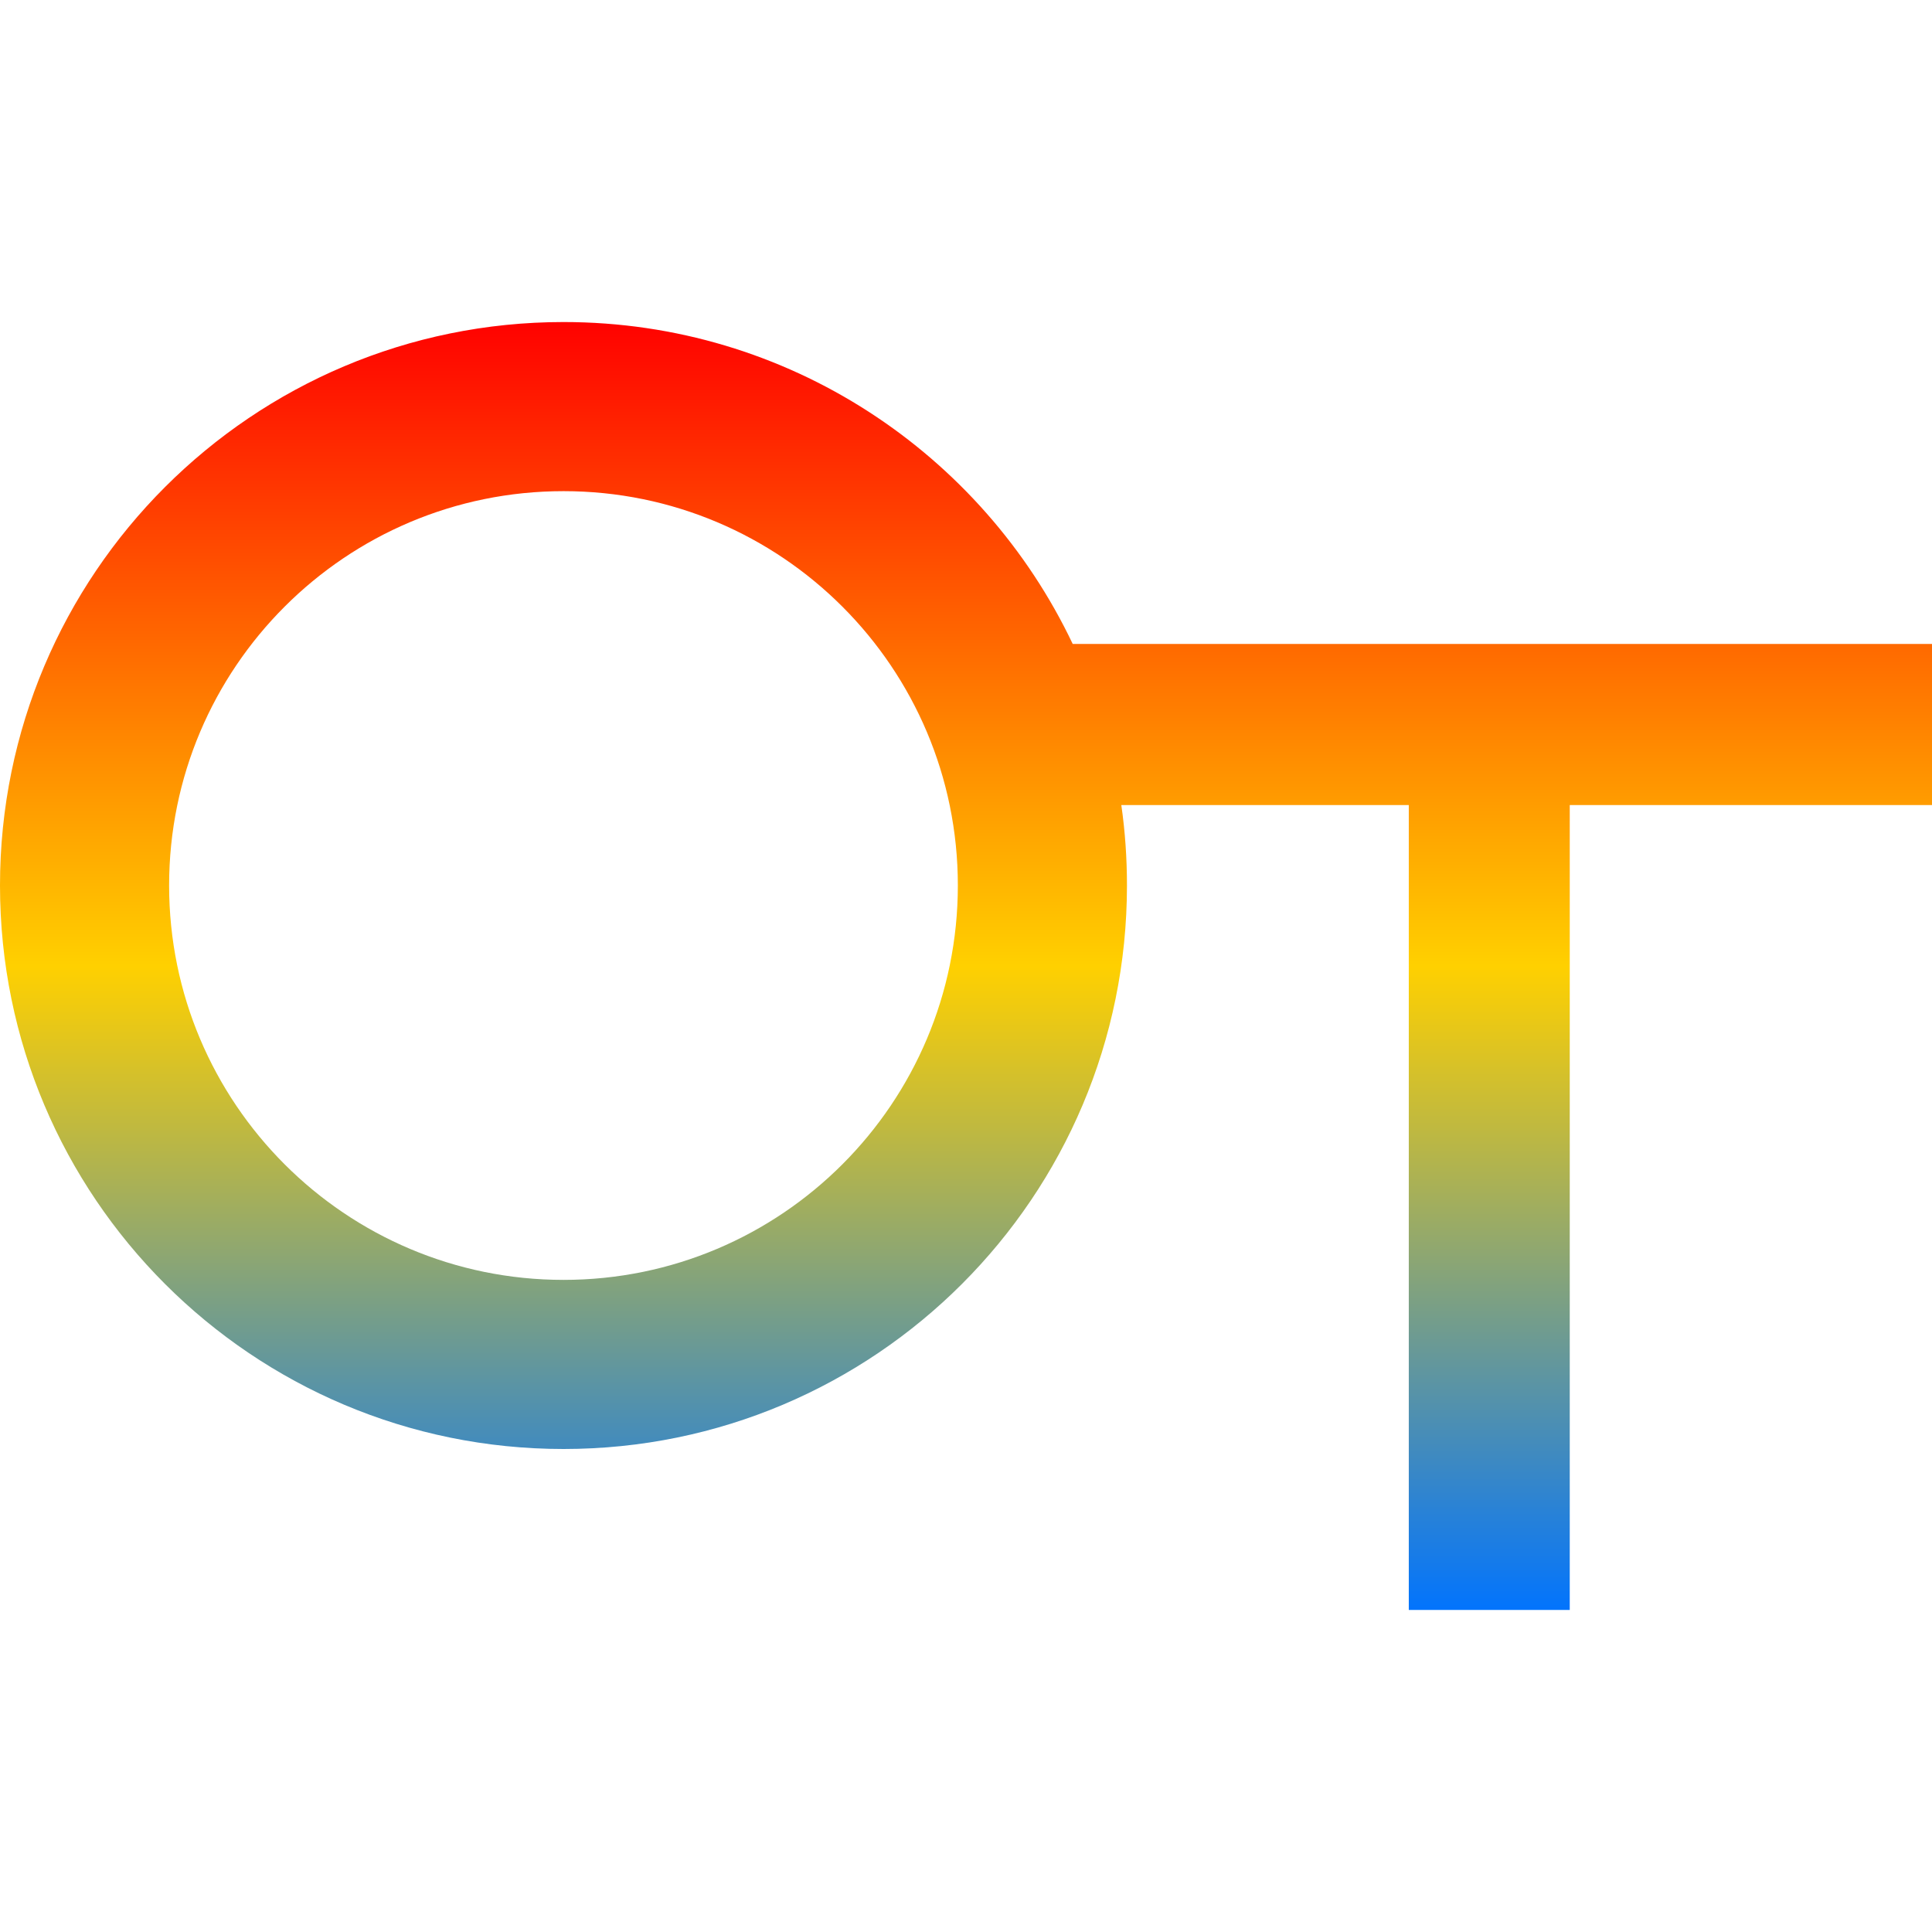 <svg xmlns="http://www.w3.org/2000/svg" xmlns:xlink="http://www.w3.org/1999/xlink" width="64" height="64" viewBox="0 0 64 64" version="1.1"><defs><linearGradient id="linear0" x1="0%" x2="0%" y1="0%" y2="100%"><stop offset="0%" style="stop-color:#ff0000; stop-opacity:1"/><stop offset="50%" style="stop-color:#ffd000; stop-opacity:1"/><stop offset="100%" style="stop-color:#0073ff; stop-opacity:1"/></linearGradient></defs><g id="surface1"><path style=" stroke:none;fill-rule:evenodd;fill:url(#linear0);" d="M 37.145 26.668 L 46.668 26.668 L 46.668 53.332 L 52 53.332 L 52 26.668 L 64 26.668 L 64 21.332 L 35.535 21.332 C 32.539 15.027 26.113 10.668 18.668 10.668 C 8.355 10.668 0 19.023 0 29.332 C 0 39.645 8.355 48 18.668 48 C 28.977 48 37.332 39.645 37.332 29.332 C 37.332 28.43 37.27 27.535 37.145 26.668 Z M 18.668 16.27 C 25.883 16.27 31.73 22.117 31.73 29.332 C 31.73 36.547 25.883 42.398 18.668 42.398 C 11.453 42.398 5.602 36.547 5.602 29.332 C 5.602 22.117 11.453 16.27 18.668 16.27 Z M 18.668 16.27 "/></g></svg>
